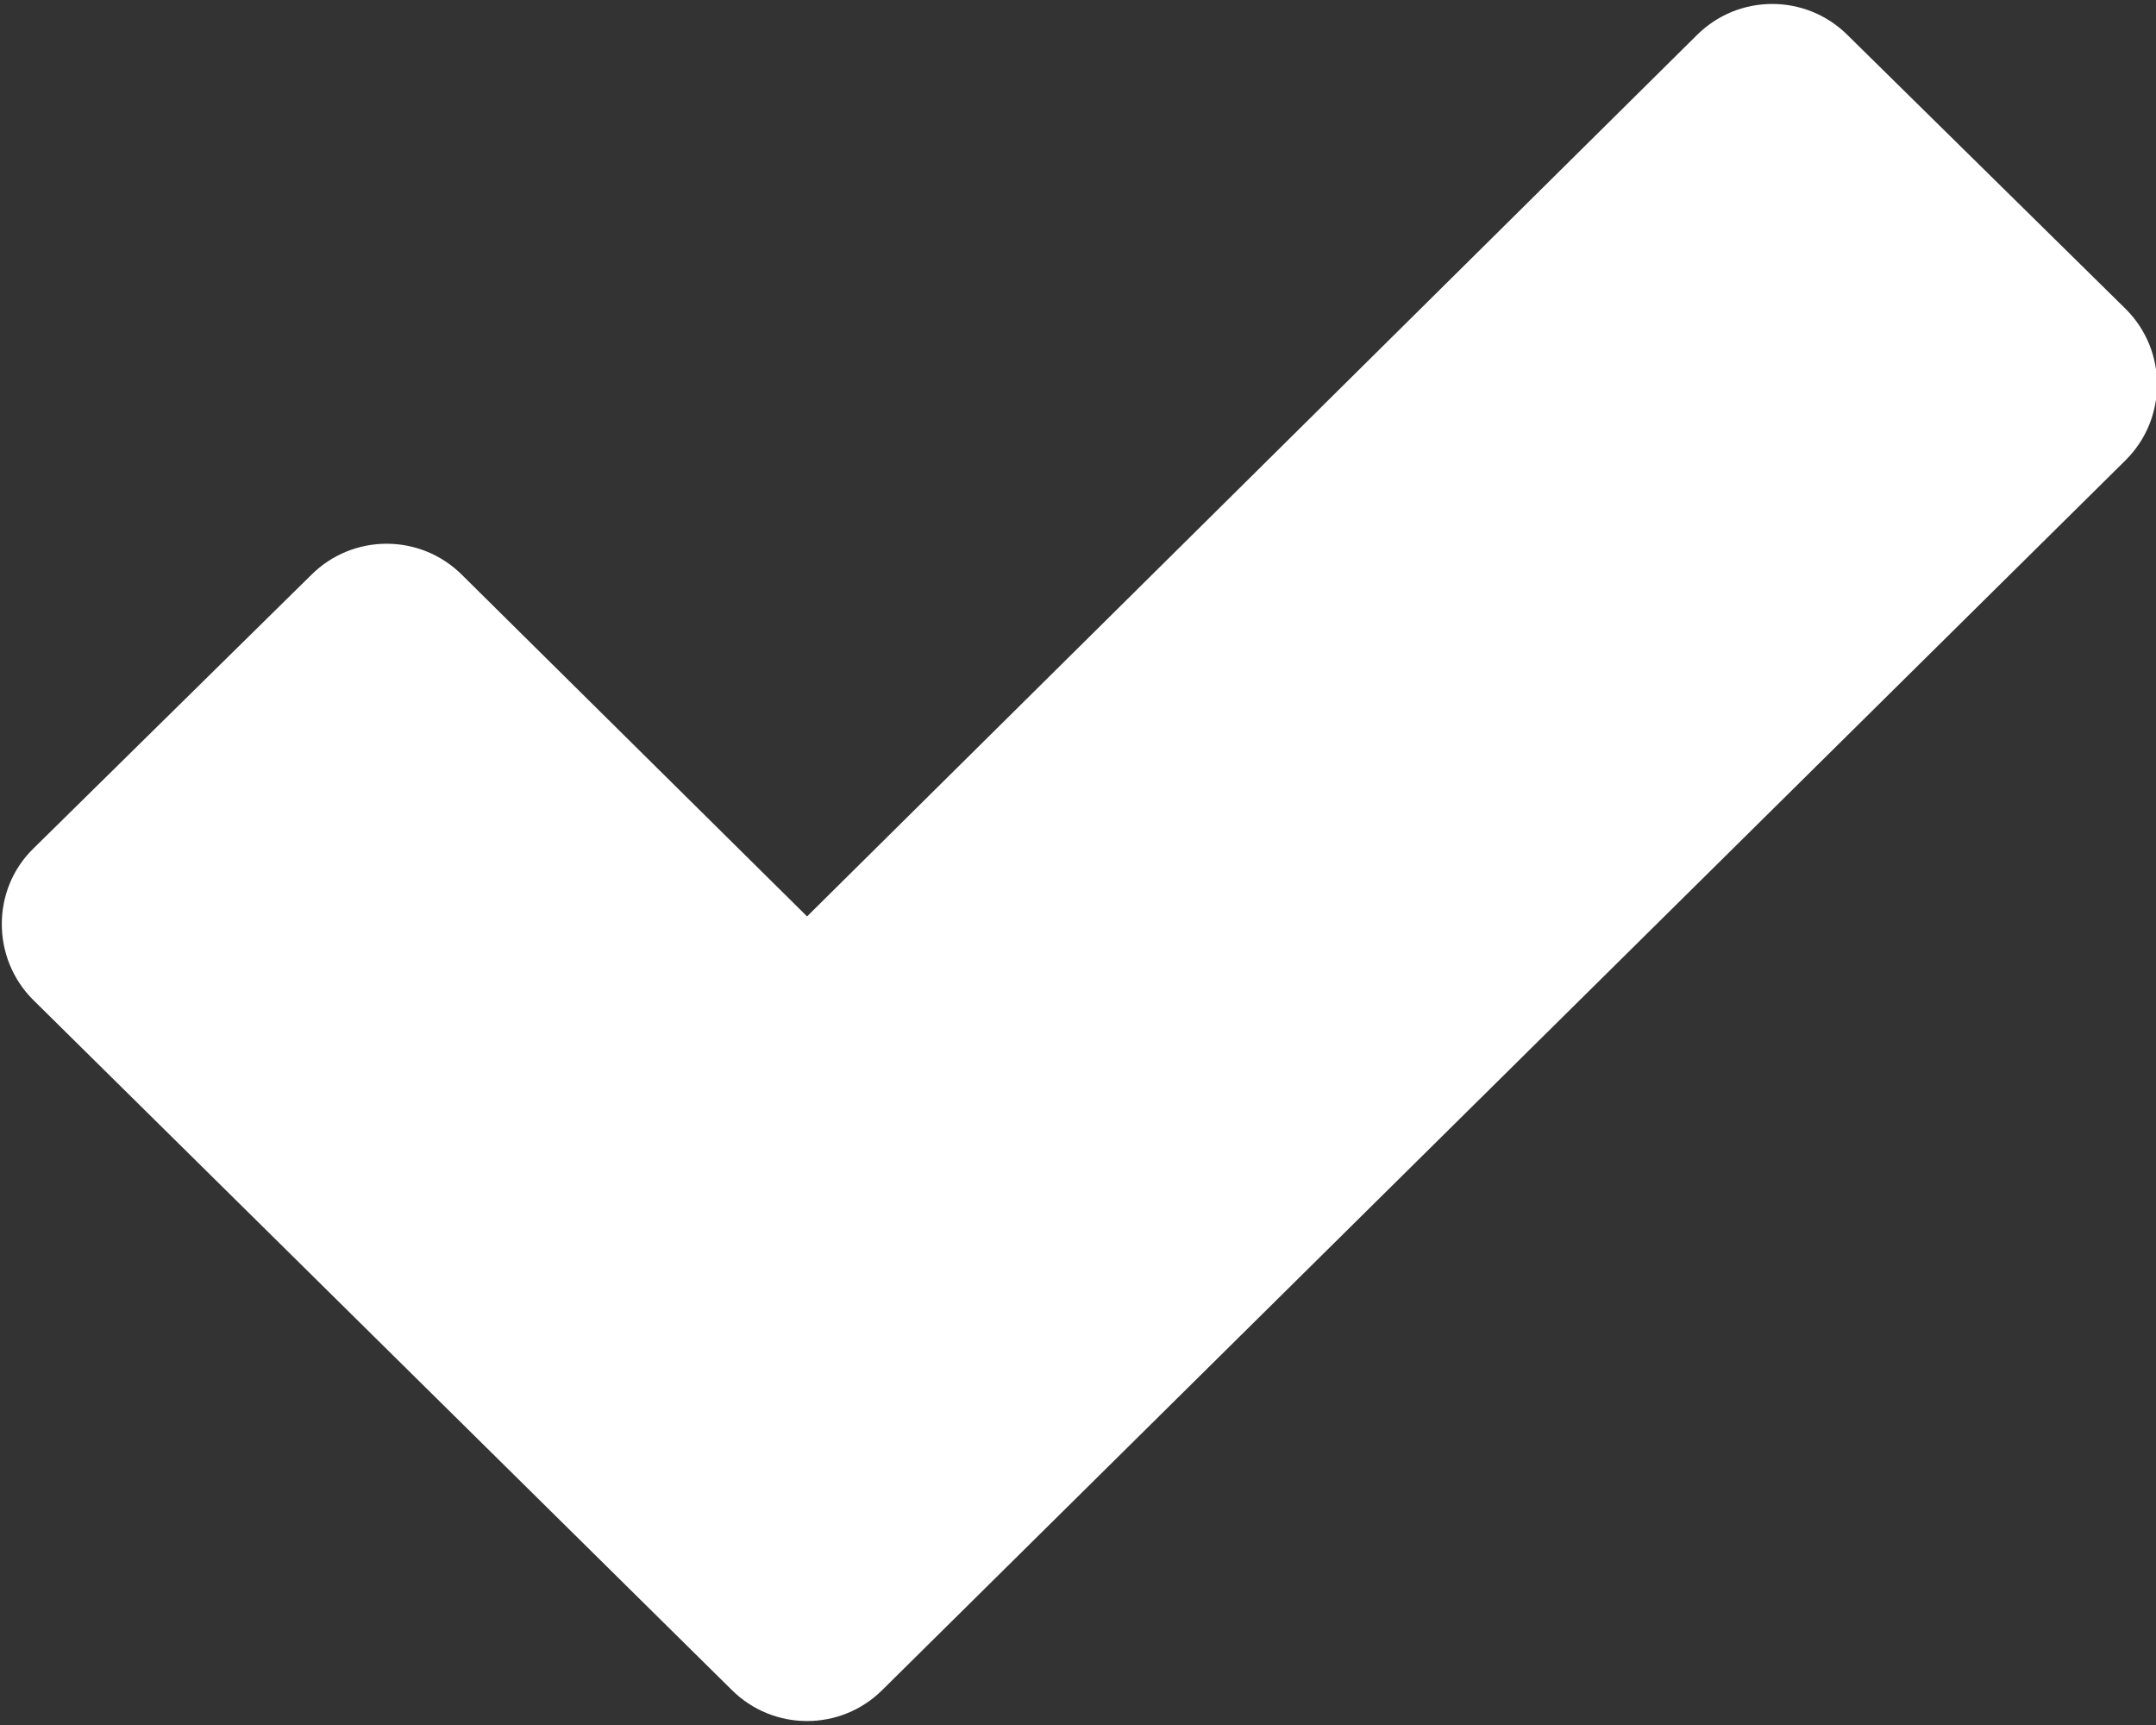 <?xml version="1.0" encoding="utf-8"?>
<!-- Generator: Adobe Illustrator 18.0.0, SVG Export Plug-In . SVG Version: 6.00 Build 0)  -->
<!DOCTYPE svg PUBLIC "-//W3C//DTD SVG 1.1//EN" "http://www.w3.org/Graphics/SVG/1.1/DTD/svg11.dtd">
<svg version="1.1" id="Layer_1" xmlns="http://www.w3.org/2000/svg" xmlns:xlink="http://www.w3.org/1999/xlink" x="0px" y="0px"
	 viewBox="0 0 300 240" enable-background="new 0 0 300 240" xml:space="preserve">
<rect x="0" y="0" width="300" height="240" fill="#333333" stroke="none"/>
<path fill="#FFFFFF" d="M122.8,235.1c-5.8,5.8-15.2,5.8-21,0l-97.2-96c-5.8-5.8-5.8-15.3,0-21L43.3,80c5.8-5.8,15.2-5.8,21,0
	l48,47.5L236.1,4.9c5.8-5.8,15.2-5.8,21,0L295.8,43c5.8,5.8,5.8,15.2,0,21L122.8,235.1z"/>
</svg>

